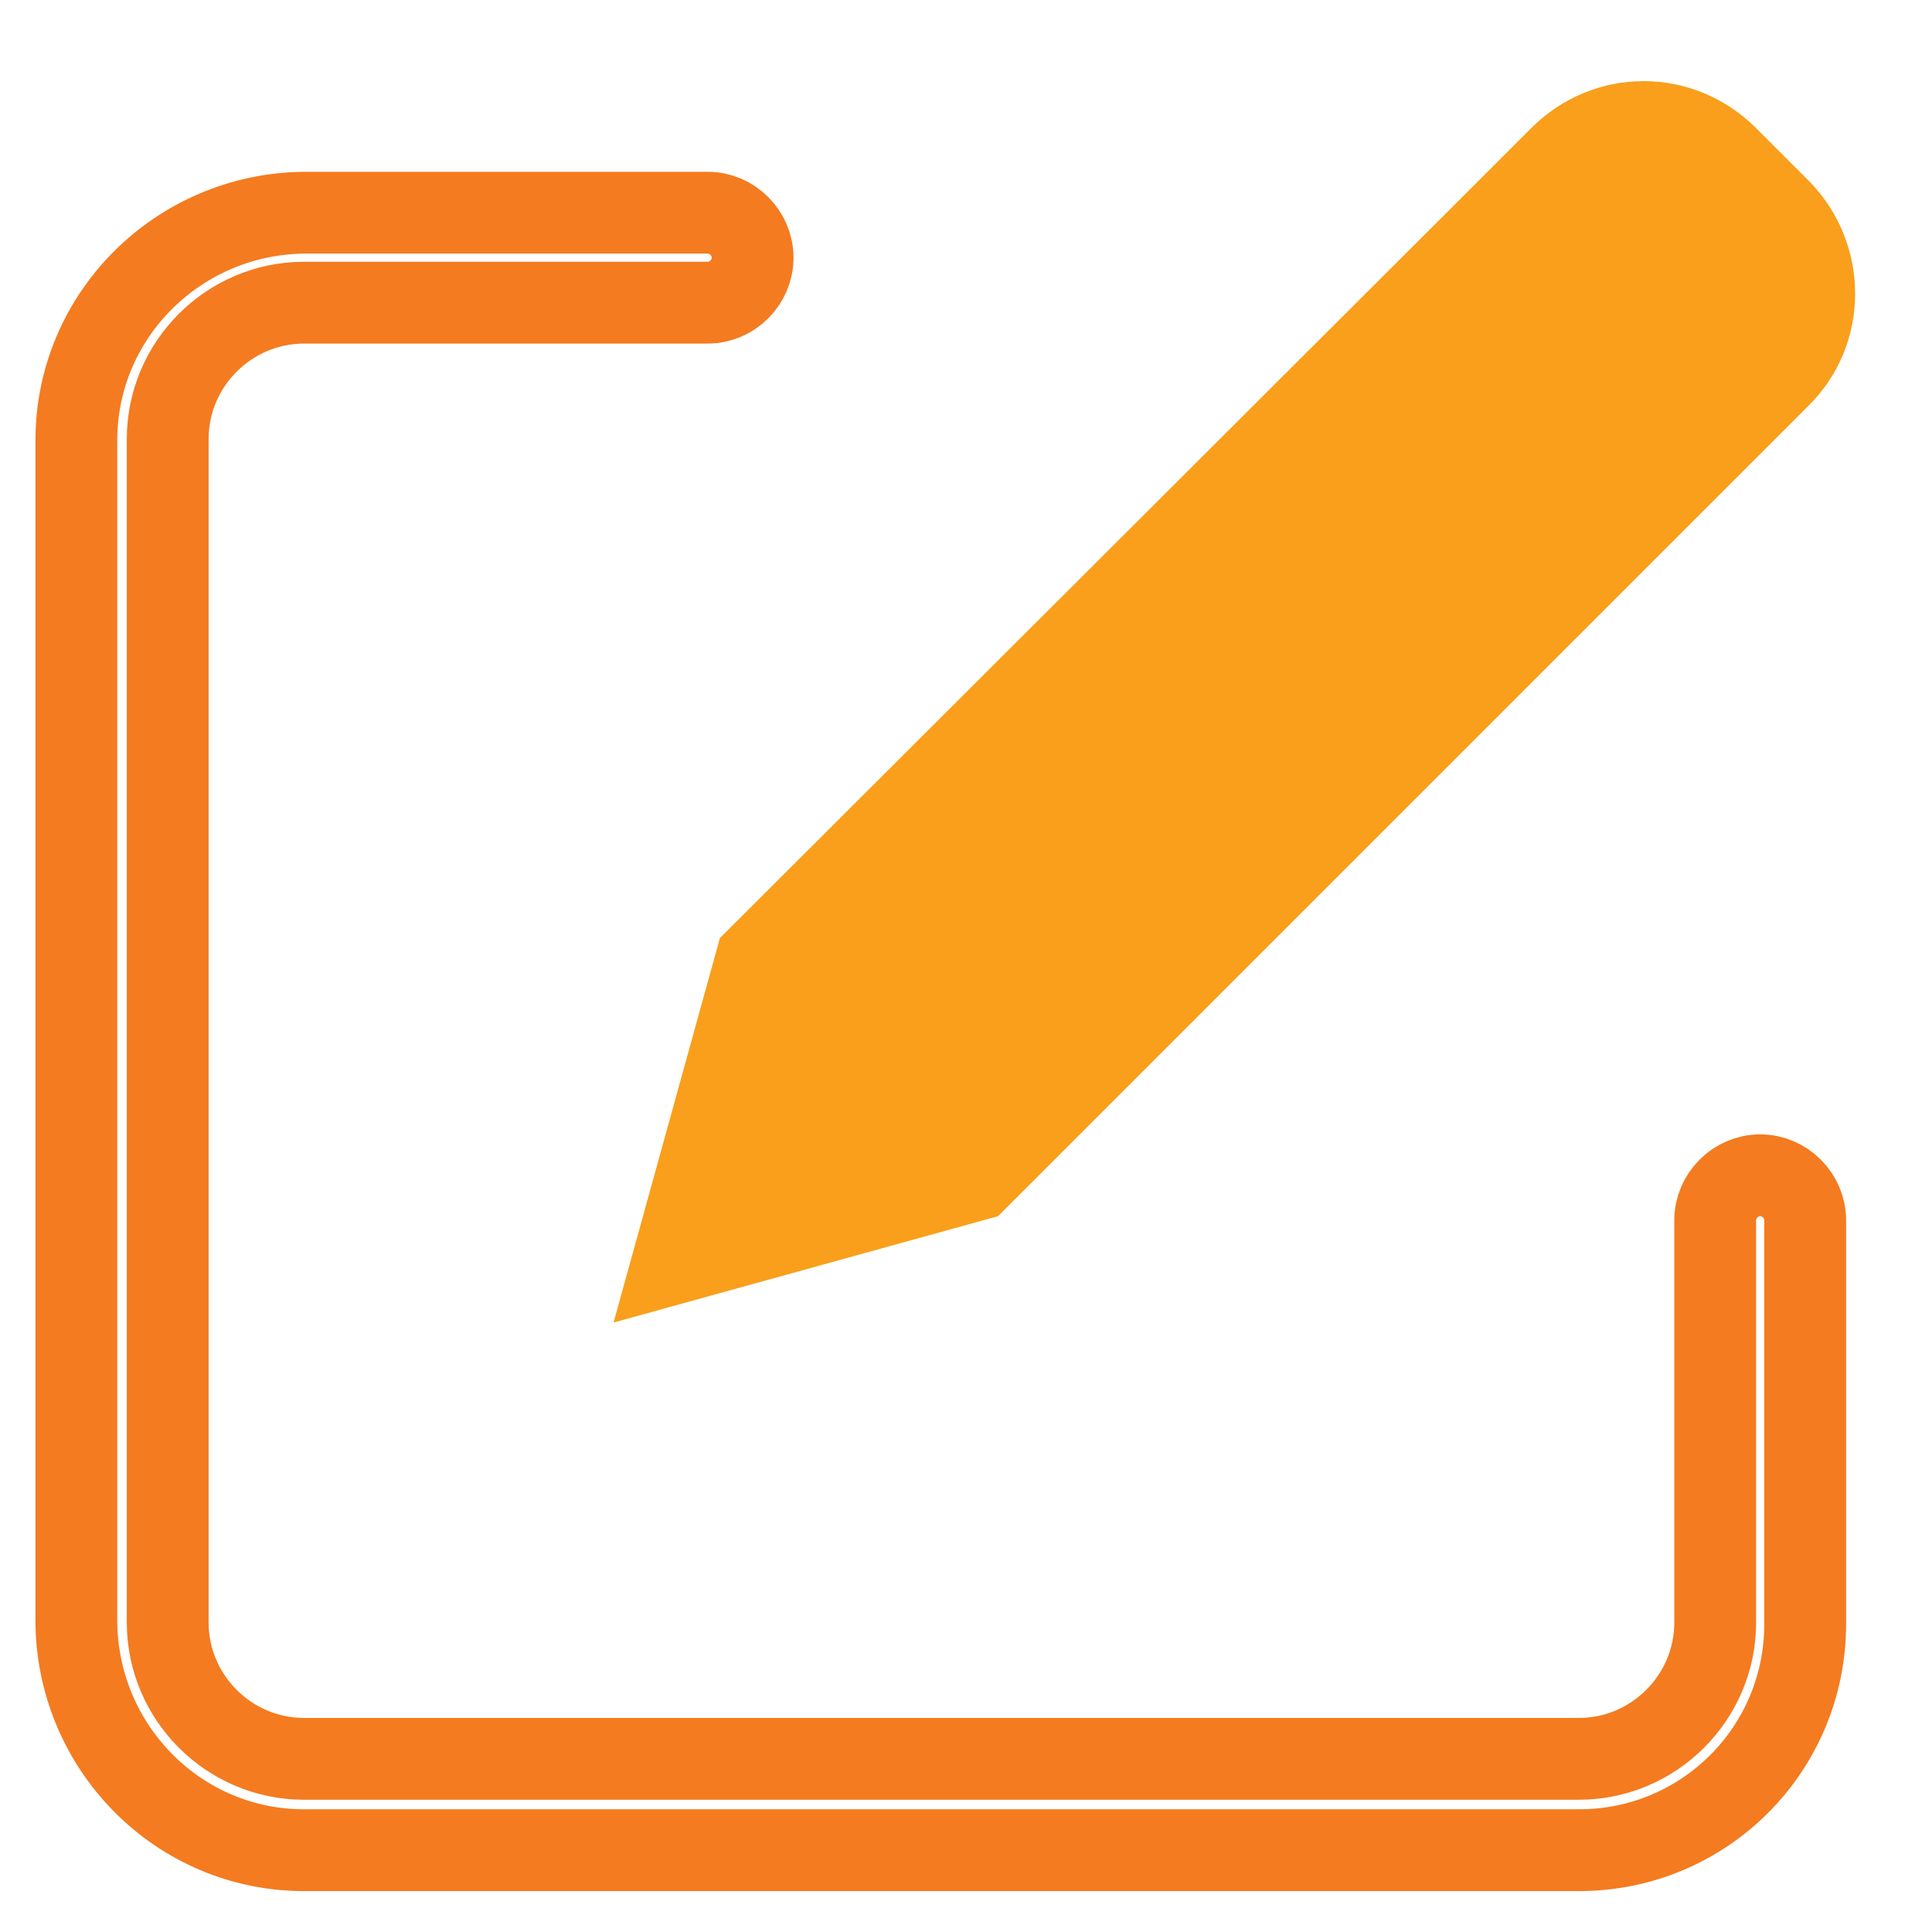 <?xml version="1.0" encoding="utf-8"?>
<!-- Generator: Adobe Illustrator 22.0.1, SVG Export Plug-In . SVG Version: 6.00 Build 0)  -->
<svg version="1.1" id="Calque_1" xmlns="http://www.w3.org/2000/svg" xmlns:xlink="http://www.w3.org/1999/xlink" x="0px" y="0px"
	 viewBox="0 0 141.7 141.7" style="enable-background:new 0 0 141.7 141.7;" xml:space="preserve">
<style type="text/css">
	.st0{fill:#F99F1B;}
	.st1{fill:none;stroke:#F47B20;stroke-width:6;stroke-miterlimit:10;}
</style>
<g>
	<path class="st0" d="M132.7,13.3l-3.9-3.9c-4.6-4.6-11.9-4.6-16.5,0l-5.9,5.9L53,68.6l-0.2,0.2L45,97l28.2-7.8l0.2-0.2l0,0
		l53.3-53.3l5.9-5.9C137.2,25.3,137.2,17.9,132.7,13.3z"/>
	<path class="st1" d="M115.8,135.7H22.3c-9.2,0-16.6-7.5-16.7-16.7V32.3c0-9.2,7.5-16.6,16.7-16.7h29.6c1.8,0,3.3,1.5,3.3,3.3
		s-1.5,3.3-3.3,3.3H22.3c-5.5,0-10,4.5-10,10v86.8c0,5.5,4.5,10,10,10h93.5c5.5,0,10-4.5,10-10V89.5c0-1.8,1.5-3.3,3.3-3.3
		c1.8,0,3.3,1.5,3.3,3.3v29.6C132.4,128.3,125,135.7,115.8,135.7z"/>
</g>
</svg>
